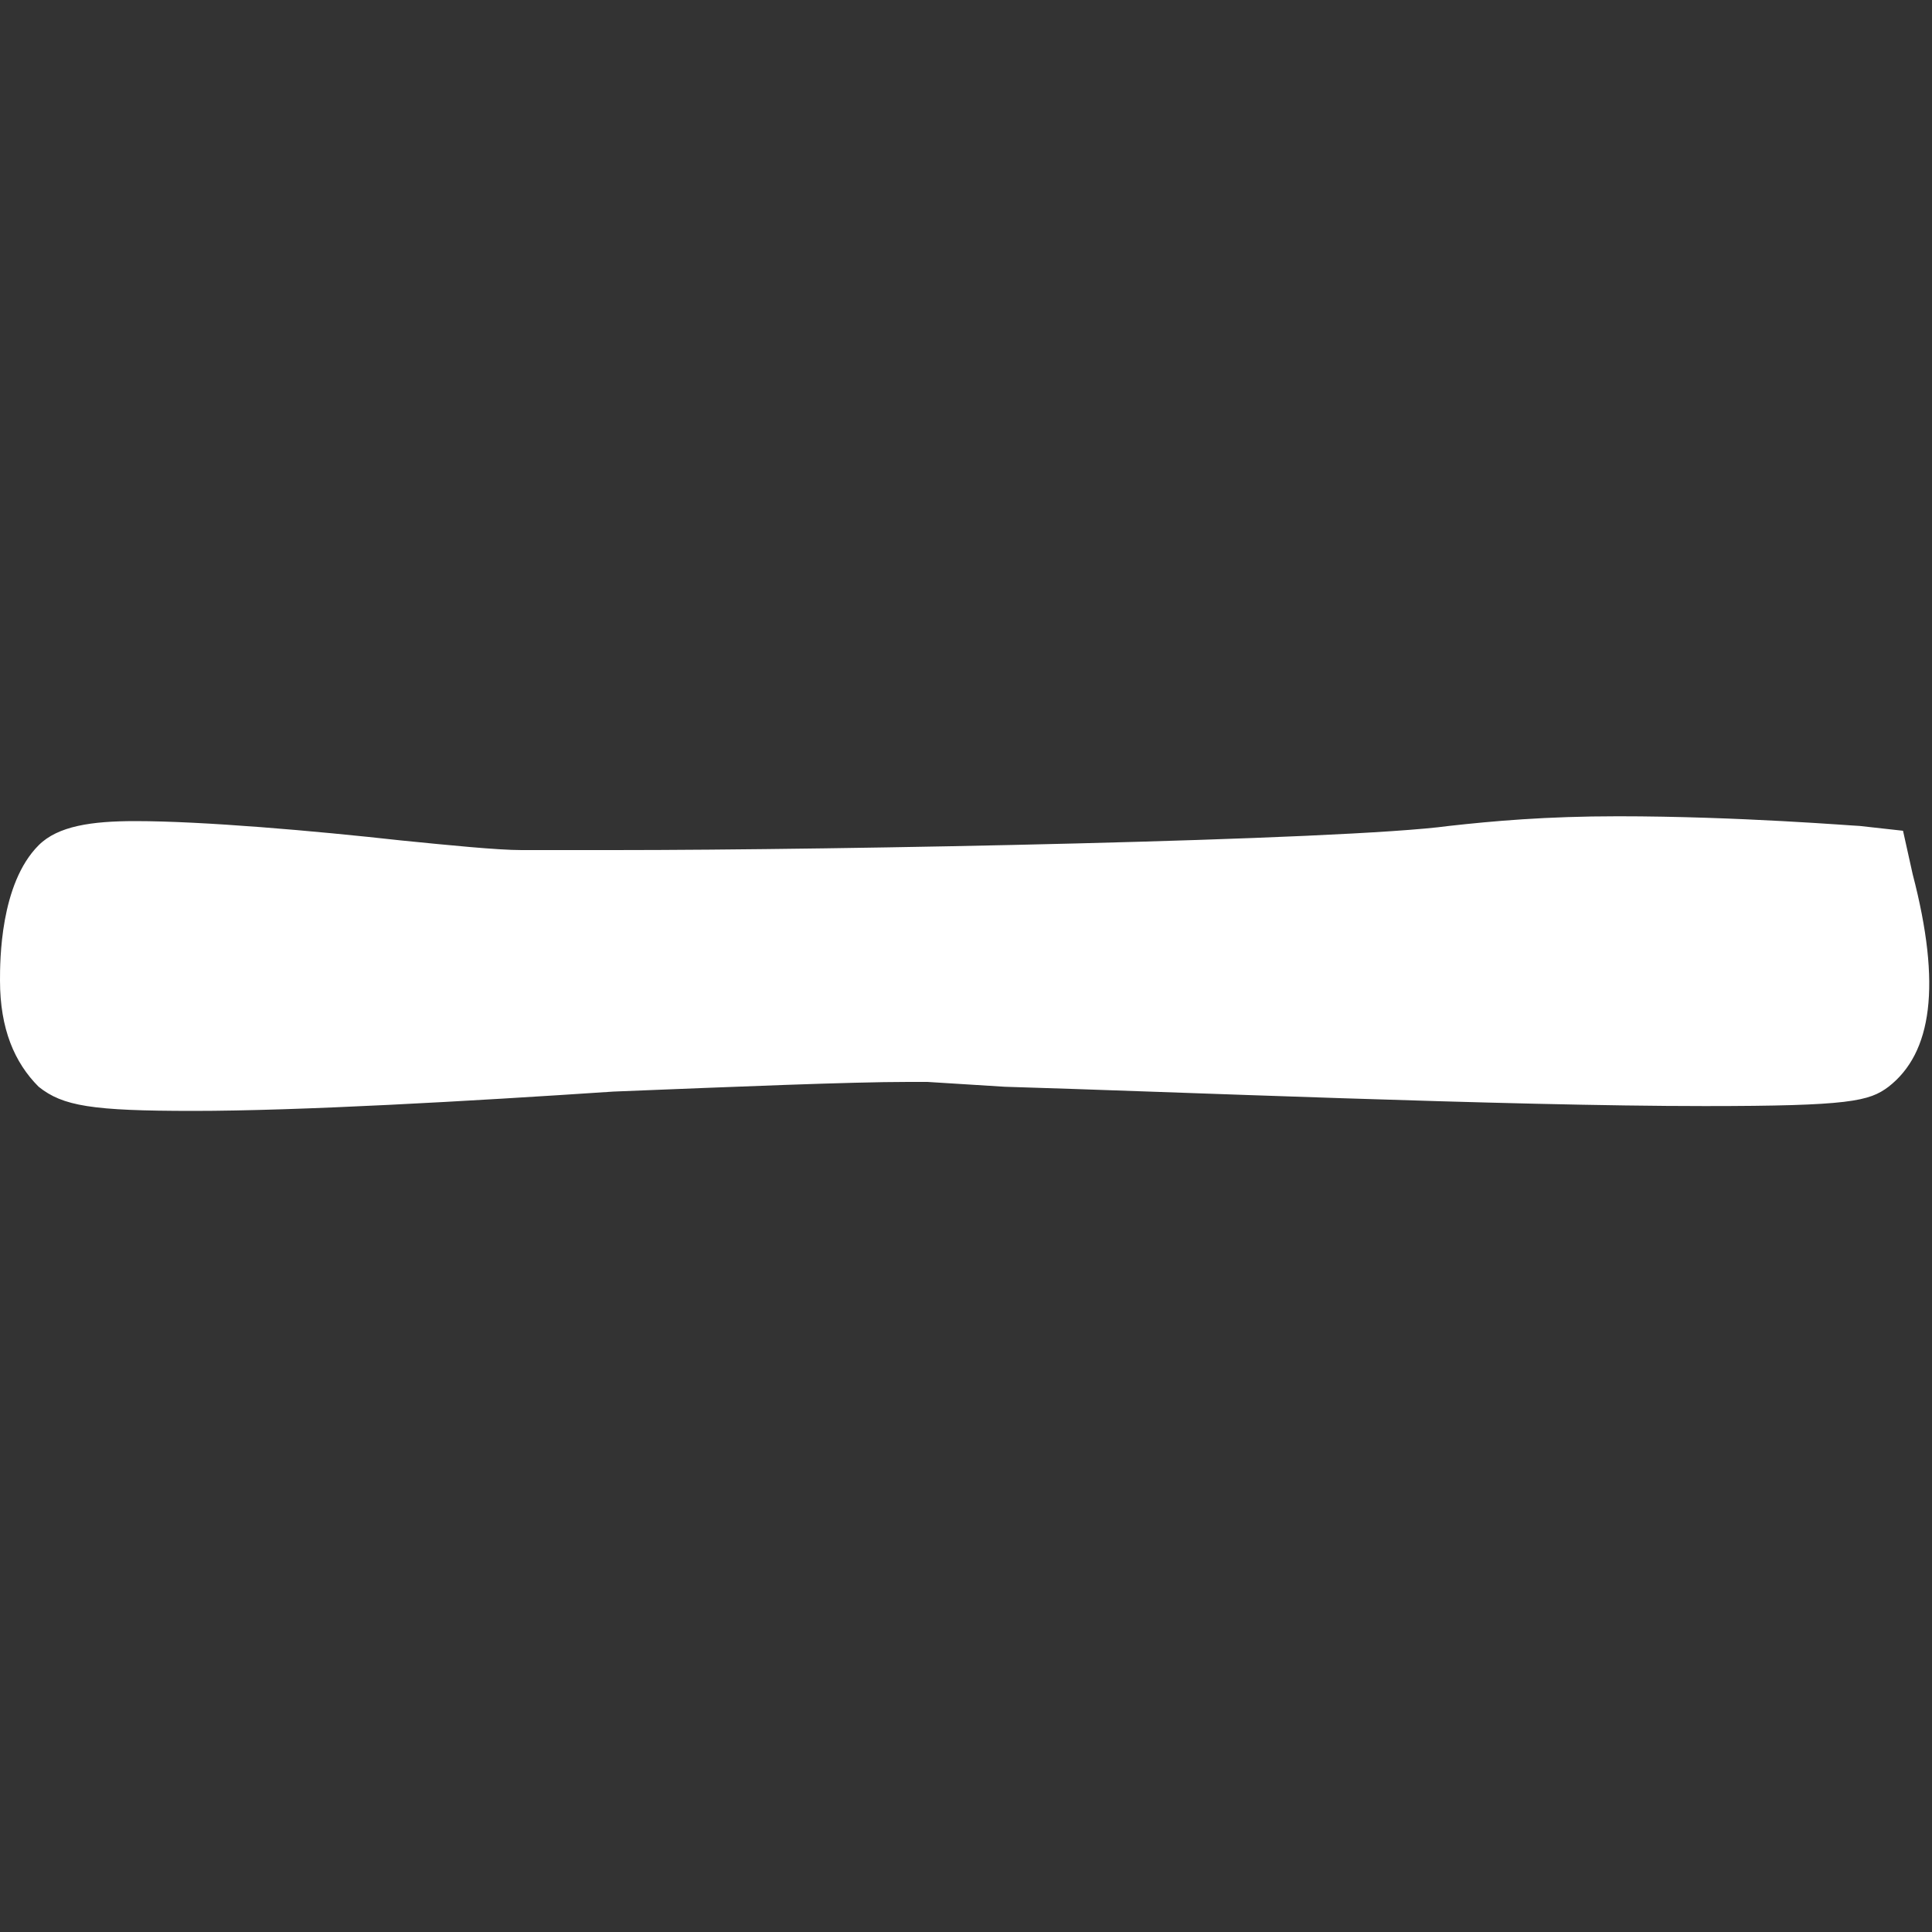<?xml version="1.0" encoding="utf-8"?>
<!-- Generator: Adobe Illustrator 19.0.0, SVG Export Plug-In . SVG Version: 6.00 Build 0)  -->
<svg version="1.1" id="Layer_1" xmlns="http://www.w3.org/2000/svg" xmlns:xlink="http://www.w3.org/1999/xlink" x="0px" y="0px"
	 viewBox="0 0 40 40" style="enable-background:new 0 0 40 40;" xml:space="preserve">
<rect x="0" y="0" width="40" height="40" fill="#333333" stroke="none"/>
<style>
	path {
		fill: #FFF;
	}
</style>
<path d="M4,23c-2.1,0-2.7-0.1-3.2-0.5C0.3,22,0,21.3,0,20.3c0-0.4,0-2,0.8-2.8c0.4-0.4,1.1-0.5,2-0.5c1.4,0,3.7,0.2,5.5,0.4
	c1,0.1,2,0.2,2.5,0.2c0.3,0,1,0,1.9,0c4.7,0,15.1-0.2,17.3-0.5c0.9-0.1,2-0.2,3.5-0.2c2.5,0,4.9,0.2,5,0.2l0.9,0.1l0.2,0.9
	c0.6,2.3,0.4,3.7-0.5,4.4c-0.4,0.3-0.8,0.4-3.8,0.4c-4.1,0-11.1-0.3-14.5-0.4l-1.6-0.1c-0.1,0-0.3,0-0.4,0c-1.2,0-3.6,0.1-6.1,0.2
	C9.7,22.8,6.2,23,4,23z"/>
</svg>
